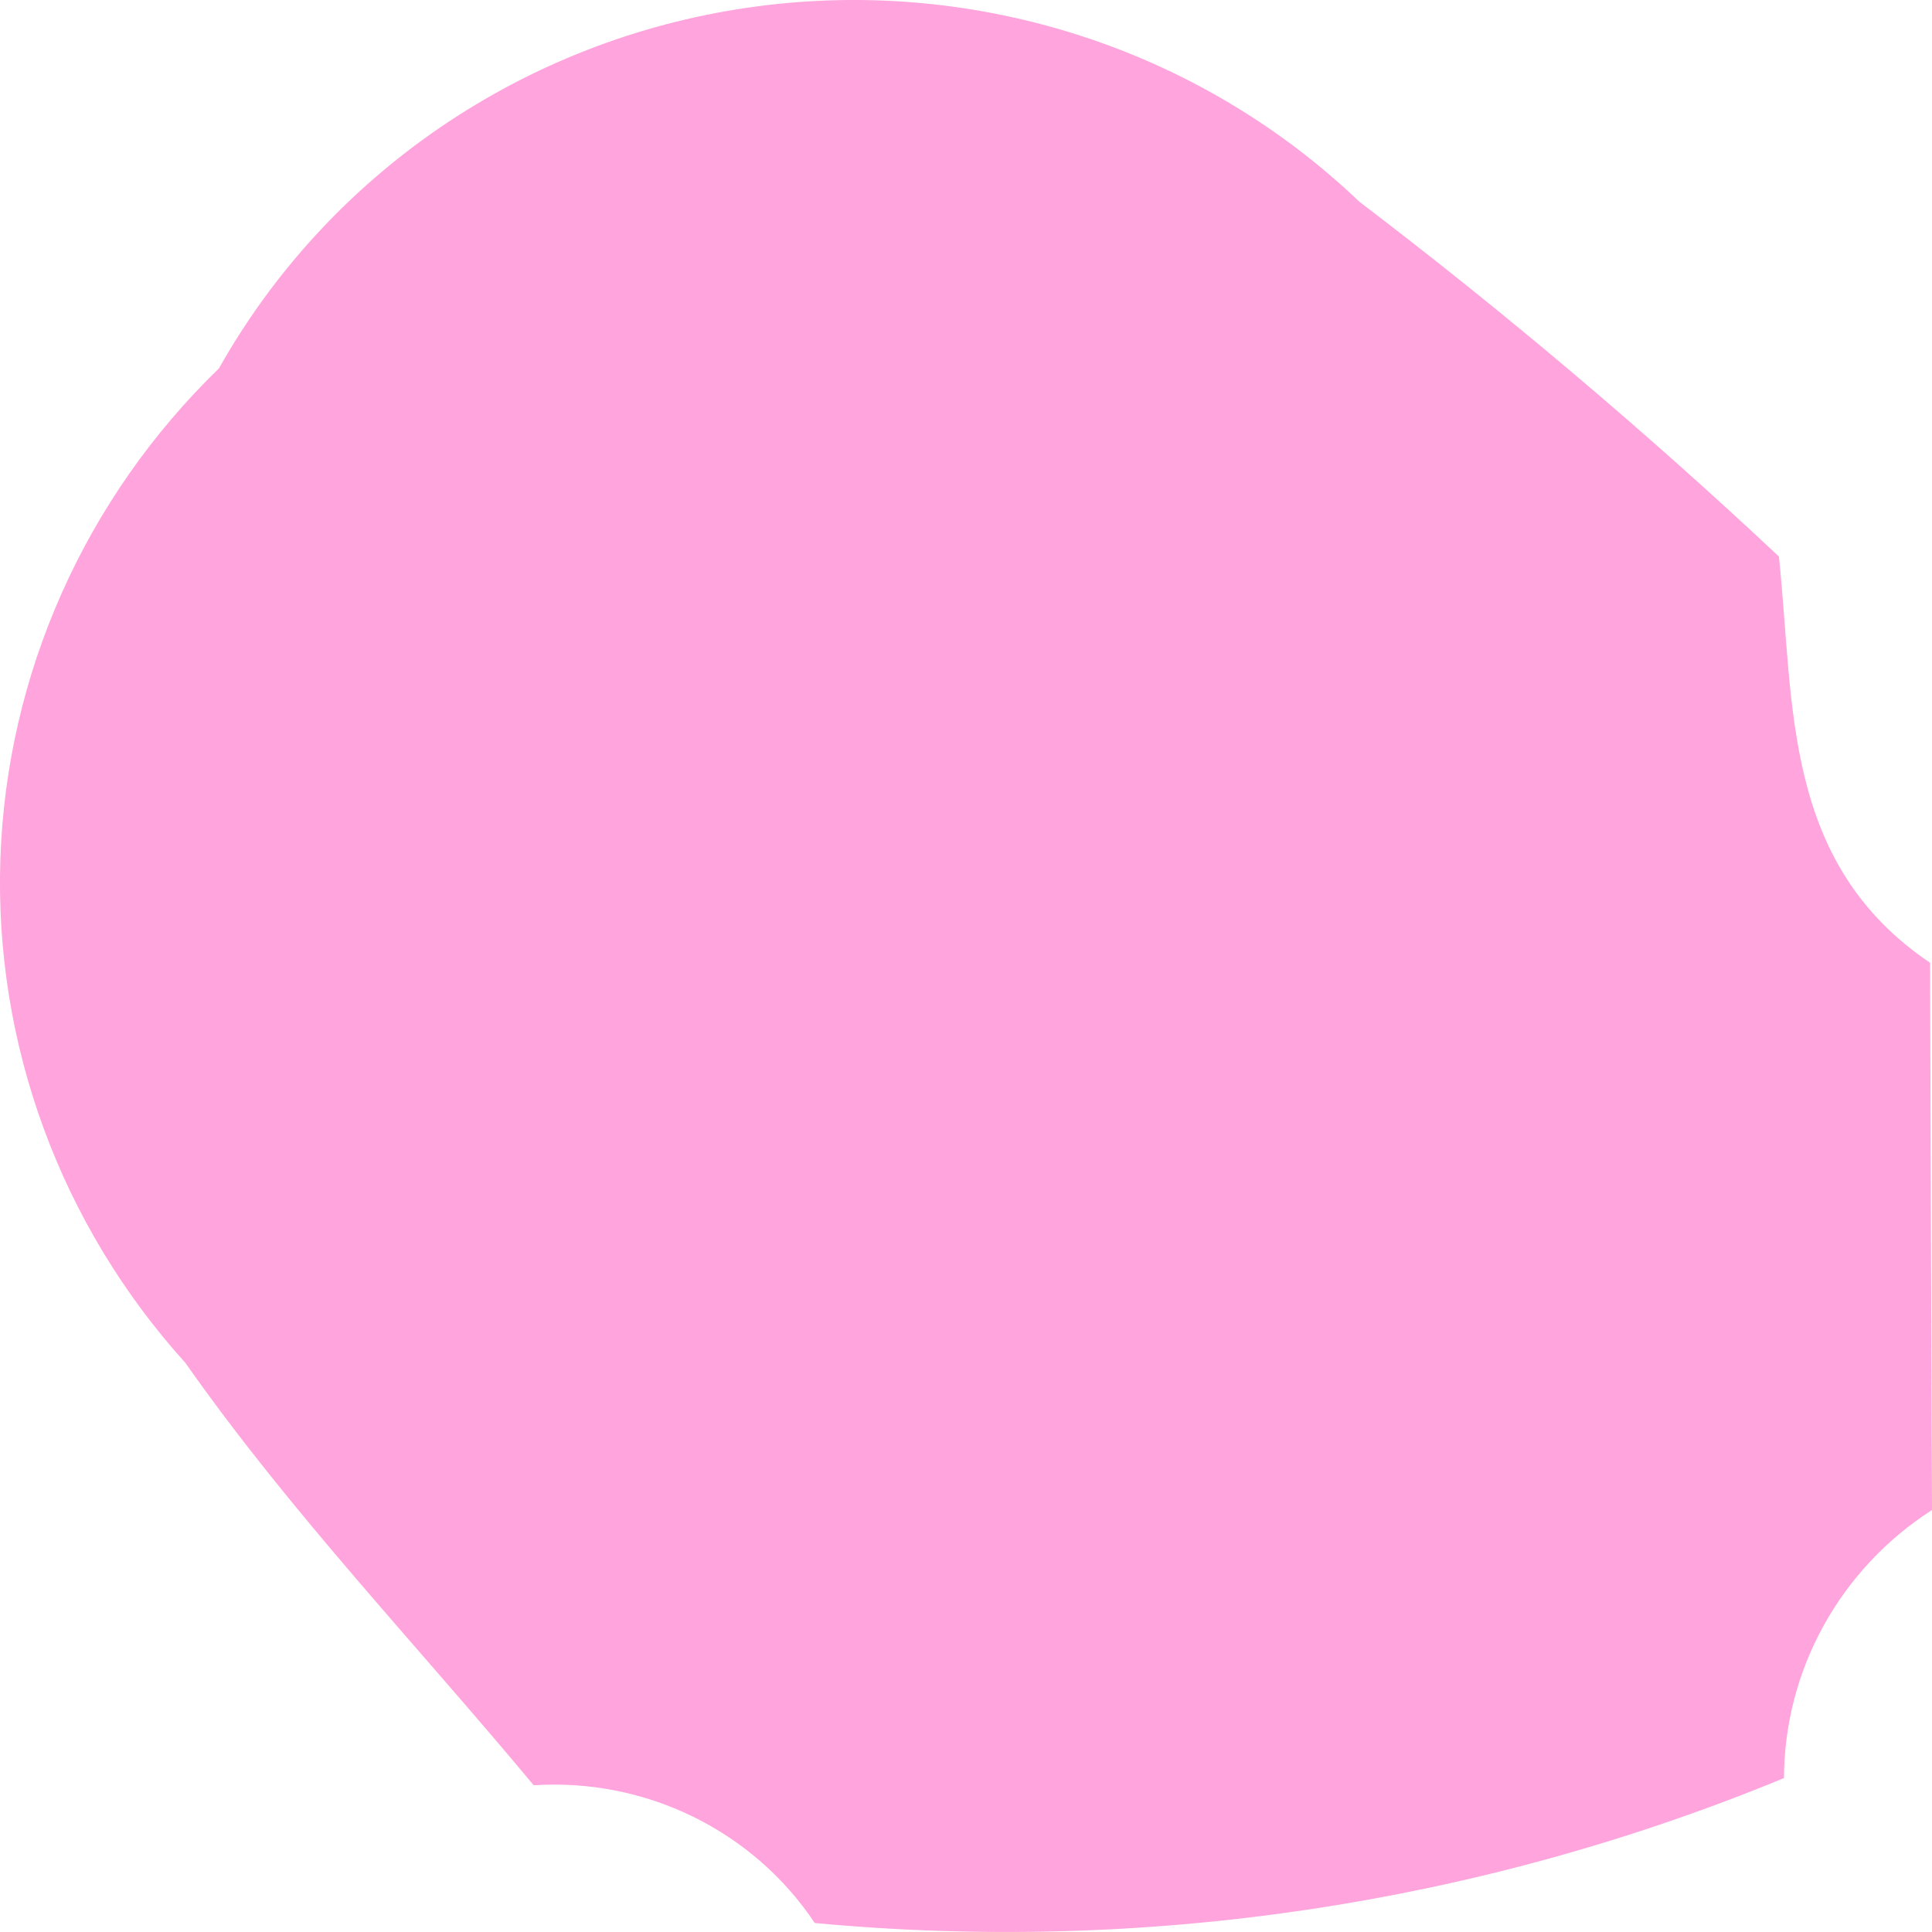 <svg width="21" height="21" viewBox="0 0 21 21" fill="none" xmlns="http://www.w3.org/2000/svg">
<path d="M21 16.413C20.508 16.729 20.103 17.161 19.822 17.67C19.541 18.178 19.393 18.748 19.391 19.327C16.065 20.699 12.446 21.24 8.856 20.902C8.527 20.409 8.071 20.01 7.534 19.747C6.998 19.484 6.399 19.366 5.801 19.405C4.532 17.88 3.15 16.432 2.016 14.815C0.657 13.311 -0.063 11.35 0.004 9.338C0.072 7.326 0.923 5.417 2.38 4.004C2.967 2.961 3.79 2.064 4.786 1.384C5.782 0.704 6.924 0.259 8.123 0.084C9.322 -0.091 10.546 0.008 11.7 0.374C12.853 0.739 13.906 1.362 14.776 2.193C16.362 3.4 17.884 4.687 19.336 6.049C19.505 7.658 19.369 9.377 20.979 10.465C20.985 12.448 20.992 14.431 21 16.413Z" fill="#FFA4DC"/>
</svg>

